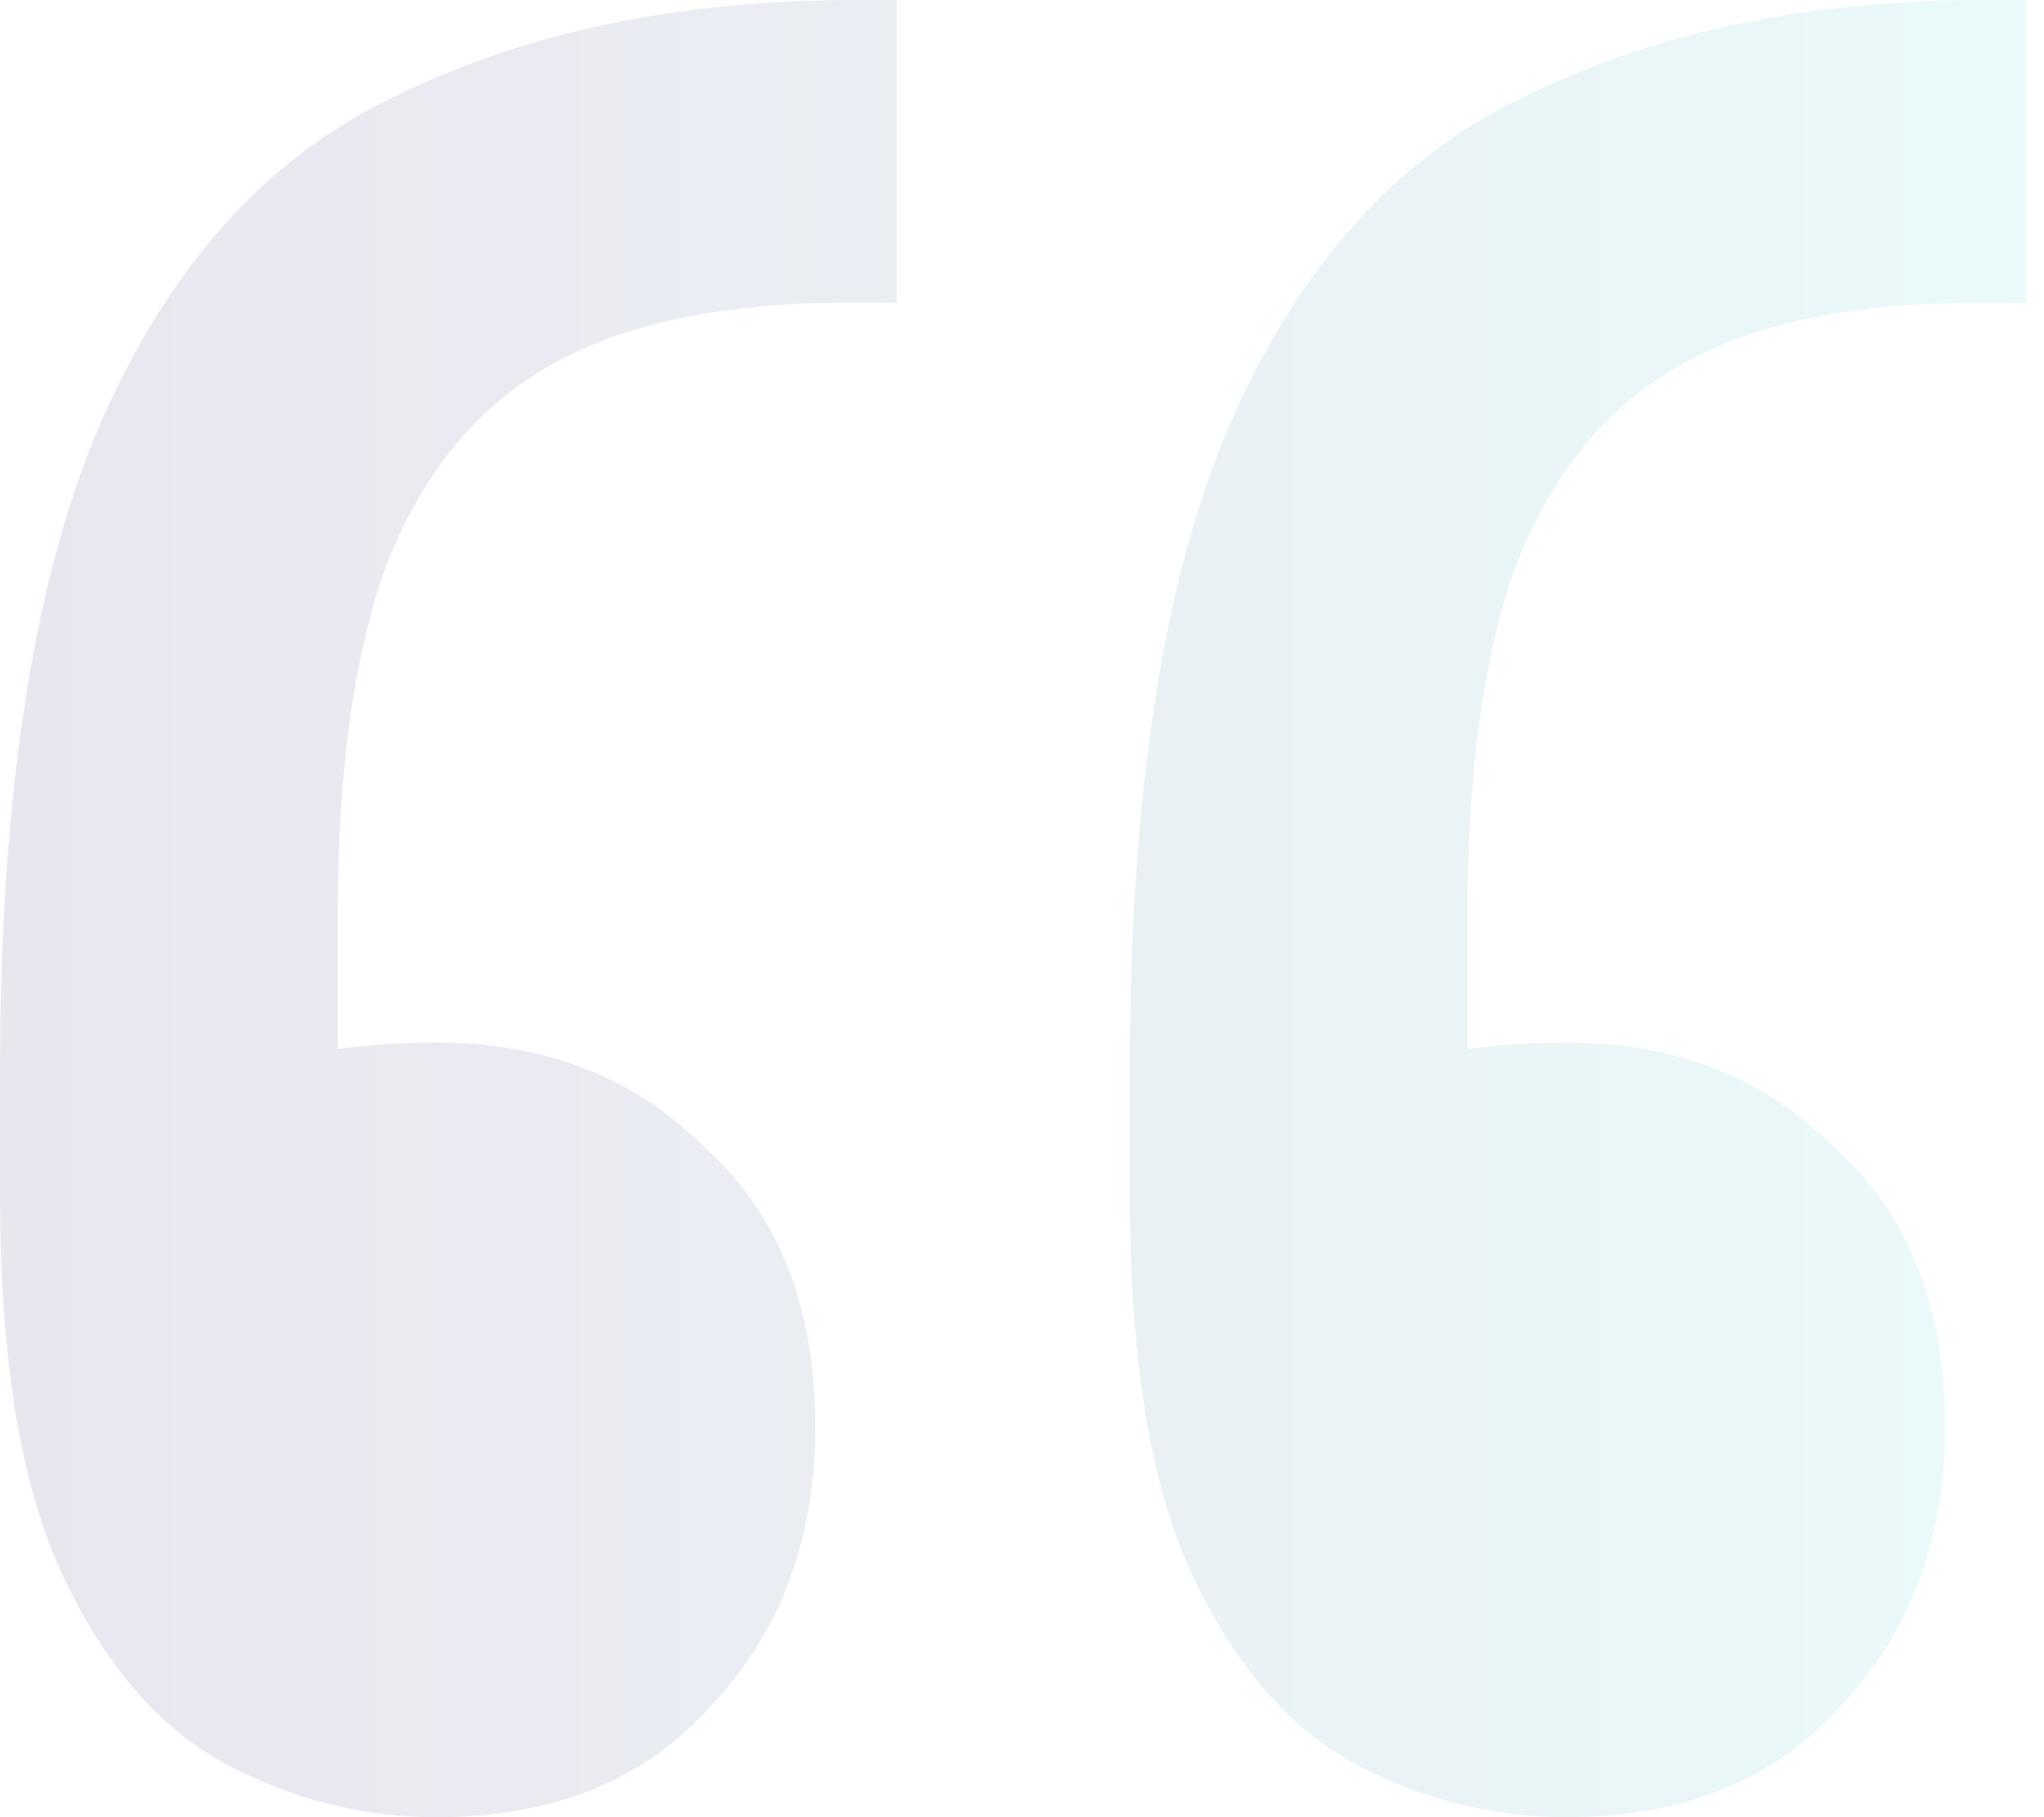 <svg width="90" height="80" viewBox="0 0 90 80" fill="none" xmlns="http://www.w3.org/2000/svg">
<path d="M89.231 0V13.333H86.923C81.453 13.333 77.094 14.274 73.846 16.154C70.598 18.034 68.205 21.026 66.667 25.128C65.299 29.06 64.615 34.103 64.615 40.256V59.487L58.462 47.949C59.658 47.265 61.197 46.752 63.077 46.41C65.128 46.068 67.094 45.897 68.974 45.897C73.761 45.897 77.692 47.436 80.769 50.513C84.017 53.419 85.641 57.521 85.641 62.821C85.641 67.778 84.103 71.88 81.026 75.128C78.12 78.376 74.103 80 68.974 80C65.727 80 62.65 79.231 59.744 77.692C56.838 76.154 54.444 73.419 52.564 69.487C50.684 65.556 49.744 59.914 49.744 52.564V47.179C49.744 34.701 51.282 25.043 54.359 18.205C57.436 11.367 61.795 6.667 67.436 4.103C73.077 1.368 79.744 0 87.436 0H89.231ZM39.487 0V13.333H37.179C31.709 13.333 27.35 14.274 24.103 16.154C20.855 18.034 18.462 21.026 16.923 25.128C15.556 29.06 14.872 34.103 14.872 40.256V59.487L8.718 47.949C9.915 47.265 11.453 46.752 13.333 46.41C15.385 46.068 17.35 45.897 19.231 45.897C24.017 45.897 27.949 47.436 31.026 50.513C34.273 53.419 35.897 57.521 35.897 62.821C35.897 67.778 34.359 71.88 31.282 75.128C28.376 78.376 24.359 80 19.231 80C15.983 80 12.906 79.231 10 77.692C7.094 76.154 4.701 73.419 2.821 69.487C0.94 65.556 0 59.914 0 52.564V47.179C0 34.701 1.538 25.043 4.615 18.205C7.692 11.367 12.051 6.667 17.692 4.103C23.333 1.368 30 0 37.692 0H39.487Z" fill="url(#paint0_linear_53_197)" fill-opacity="0.1"/>
<defs>
<linearGradient id="paint0_linear_53_197" x1="-4.52334e-07" y1="40.52" x2="89.231" y2="40.52" gradientUnits="userSpaceOnUse">
<stop stop-color="#330867"/>
<stop offset="1" stop-color="#30CFD0"/>
</linearGradient>
</defs>
</svg>
